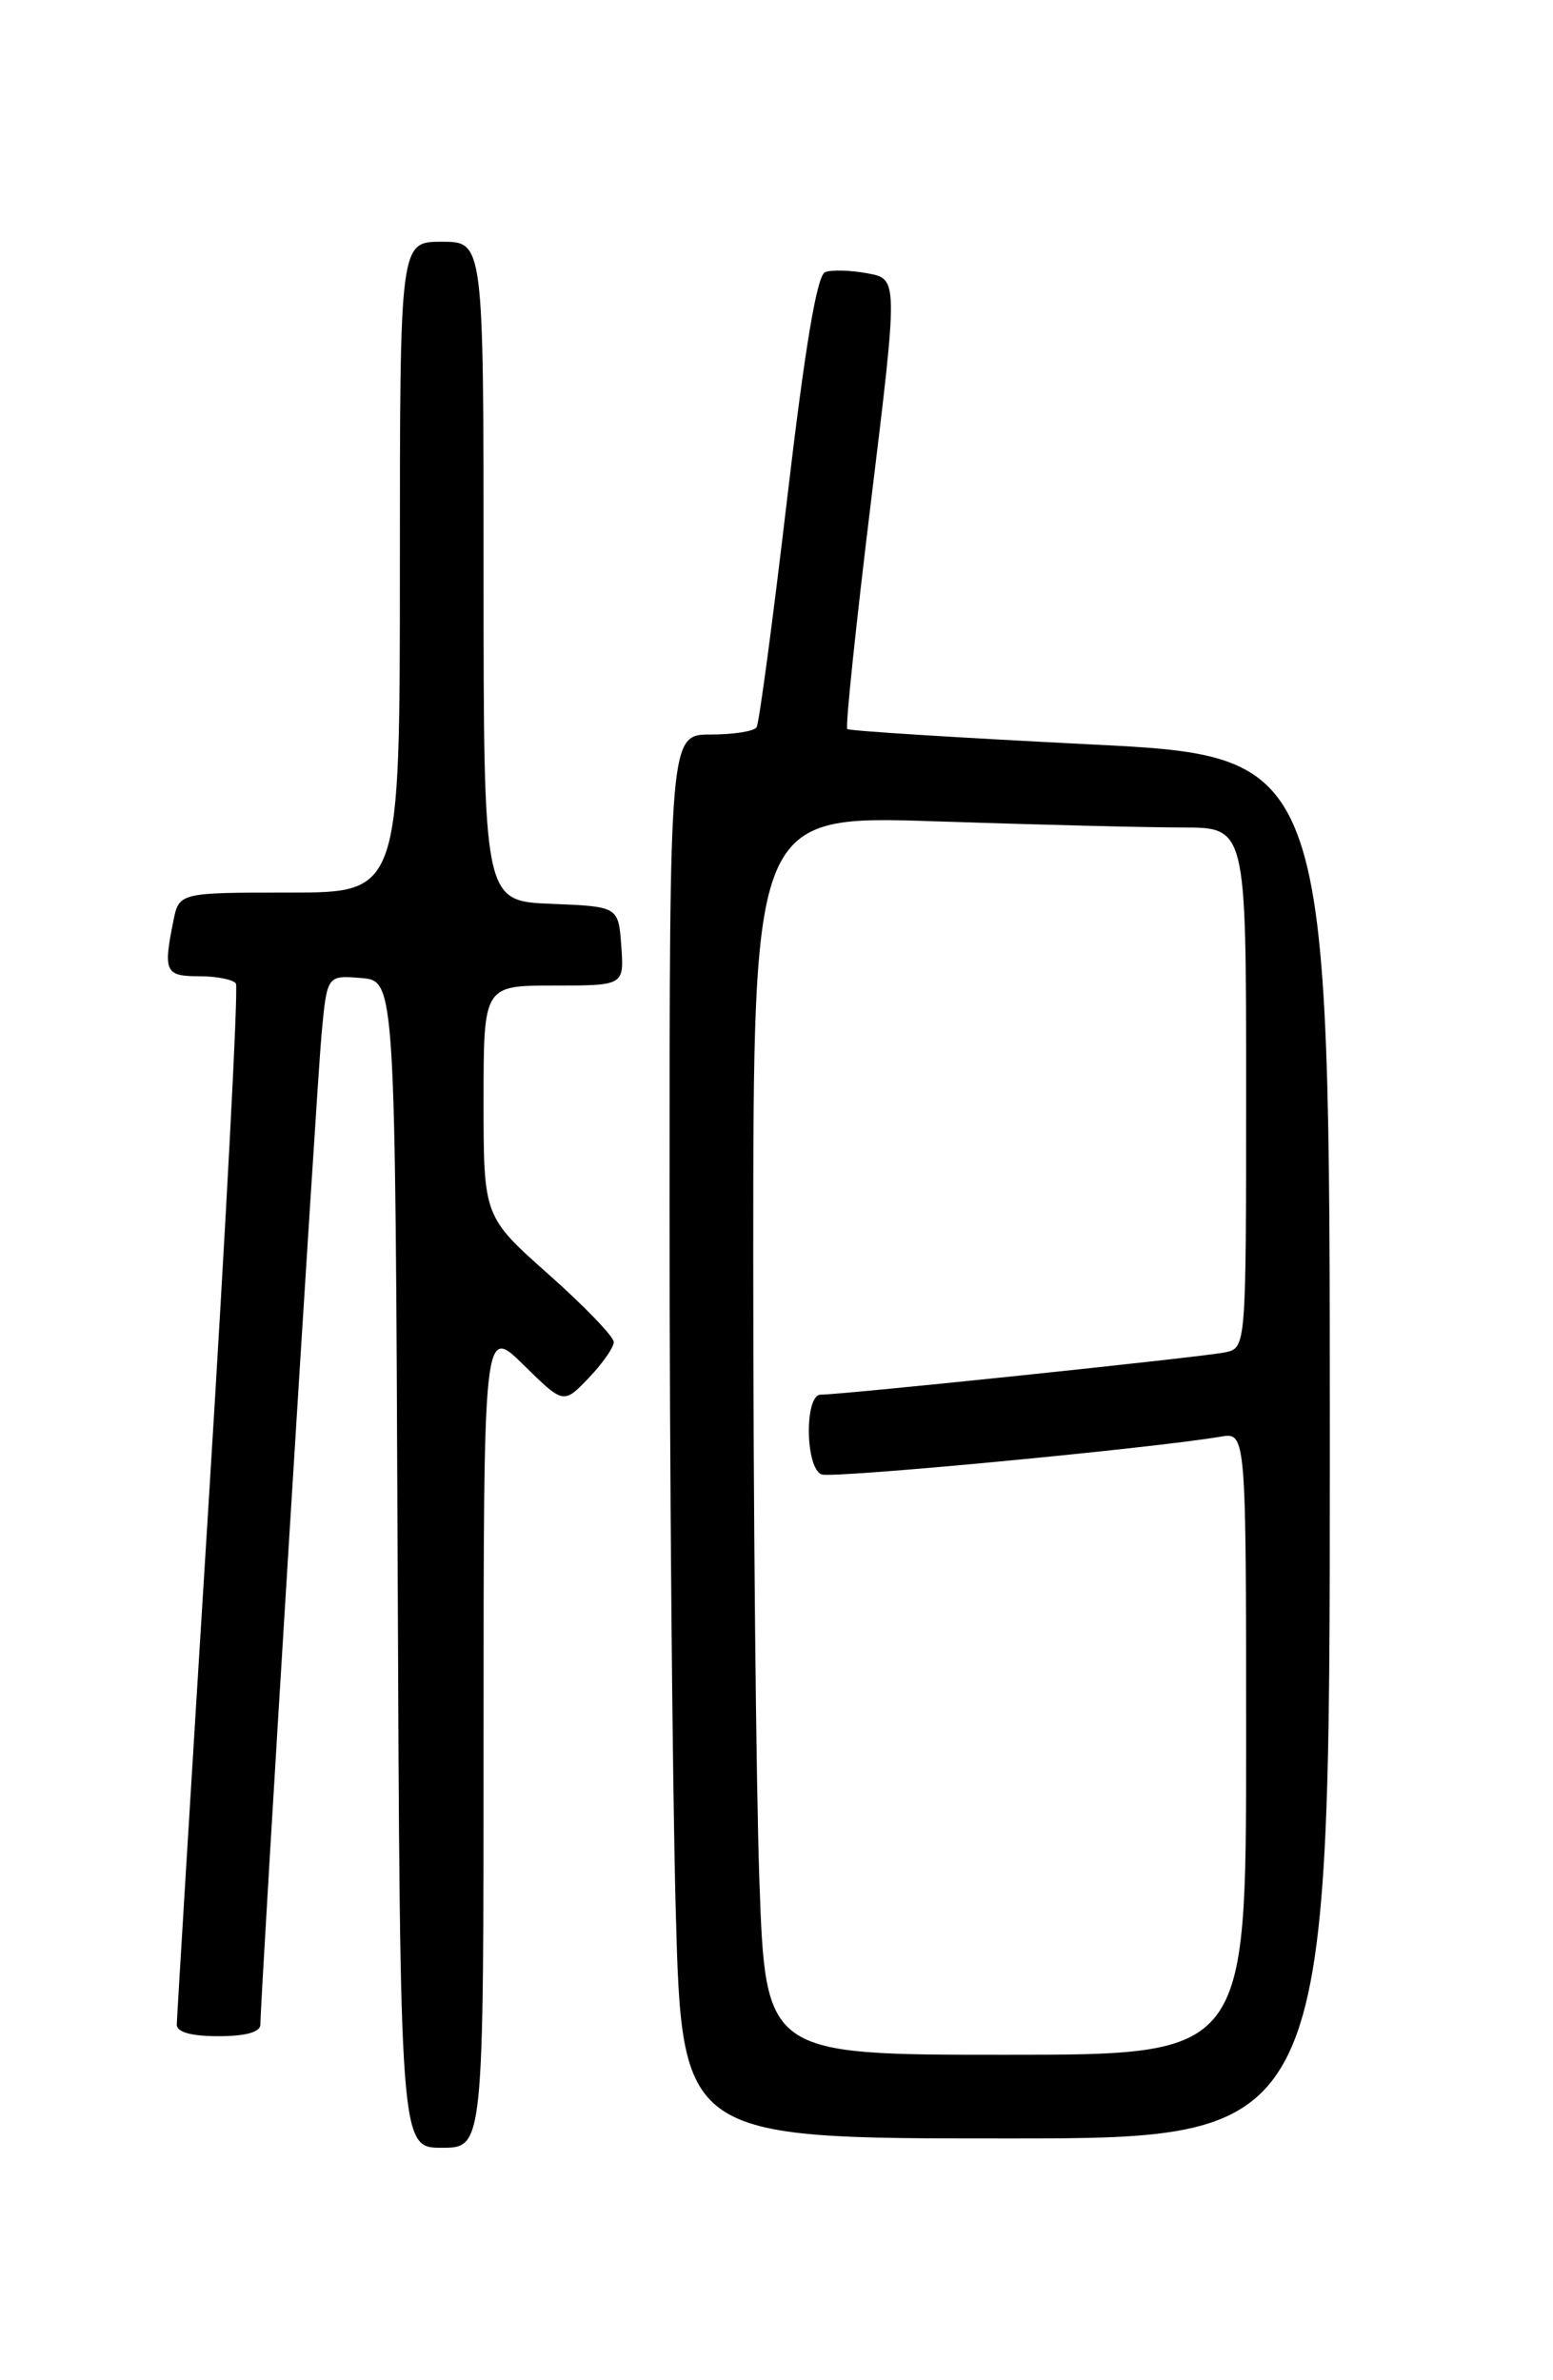 <?xml version="1.0" encoding="UTF-8" standalone="no"?>
<!DOCTYPE svg PUBLIC "-//W3C//DTD SVG 1.1//EN" "http://www.w3.org/Graphics/SVG/1.1/DTD/svg11.dtd" >
<svg xmlns="http://www.w3.org/2000/svg" xmlns:xlink="http://www.w3.org/1999/xlink" version="1.1" viewBox="0 0 167 256">
 <g >
 <path fill="currentColor"
d=" M 52.00 186.79 C 52.00 142.58 52.00 142.58 56.30 146.80 C 60.60 151.03 60.60 151.03 63.30 148.21 C 64.79 146.66 66.00 144.92 66.00 144.34 C 66.00 143.76 62.85 140.49 59.00 137.07 C 52.00 130.85 52.00 130.85 52.00 118.42 C 52.00 106.00 52.00 106.00 59.56 106.00 C 67.11 106.00 67.11 106.00 66.81 101.75 C 66.50 97.50 66.50 97.50 59.25 97.21 C 52.00 96.91 52.00 96.91 52.00 61.46 C 52.00 26.00 52.00 26.00 47.50 26.00 C 43.00 26.00 43.00 26.00 43.00 61.00 C 43.00 96.00 43.00 96.00 31.13 96.00 C 19.25 96.00 19.25 96.00 18.63 99.12 C 17.54 104.53 17.77 105.00 21.44 105.00 C 23.33 105.00 25.10 105.36 25.37 105.79 C 25.64 106.23 24.32 131.31 22.44 161.54 C 20.56 191.77 19.02 217.06 19.01 217.75 C 19.00 218.57 20.56 219.00 23.50 219.00 C 26.43 219.00 28.00 218.56 28.00 217.75 C 28.00 214.83 34.05 116.94 34.58 111.19 C 35.17 104.89 35.17 104.89 38.84 105.19 C 42.50 105.50 42.50 105.50 42.76 168.25 C 43.02 231.00 43.02 231.00 47.51 231.00 C 52.00 231.00 52.00 231.00 52.00 186.79 Z  M 143.00 155.68 C 143.00 81.35 143.00 81.35 117.25 80.06 C 103.09 79.35 91.32 78.61 91.11 78.41 C 90.89 78.21 92.04 67.24 93.65 54.03 C 96.58 30.01 96.58 30.01 93.30 29.40 C 91.49 29.06 89.44 29.00 88.73 29.27 C 87.85 29.61 86.57 37.27 84.65 53.60 C 83.11 66.71 81.63 77.79 81.36 78.22 C 81.10 78.65 78.88 79.00 76.44 79.00 C 72.00 79.00 72.00 79.00 72.00 129.75 C 72.00 157.66 72.30 191.64 72.66 205.25 C 73.32 230.00 73.32 230.00 108.16 230.00 C 143.00 230.00 143.00 230.00 143.00 155.68 Z  M 81.66 202.25 C 81.30 191.94 81.00 161.94 81.00 135.59 C 81.00 87.68 81.00 87.68 100.66 88.34 C 111.47 88.70 123.40 89.00 127.16 89.00 C 134.00 89.00 134.00 89.00 134.00 116.98 C 134.00 144.96 134.00 144.96 131.75 145.45 C 129.48 145.94 90.56 150.01 88.25 150.00 C 86.50 150.00 86.58 157.90 88.35 158.58 C 89.52 159.03 123.84 155.78 131.25 154.52 C 134.00 154.05 134.00 154.05 134.00 187.53 C 134.00 221.00 134.00 221.00 108.16 221.00 C 82.32 221.00 82.32 221.00 81.66 202.25 Z "/>
</g>
</svg>